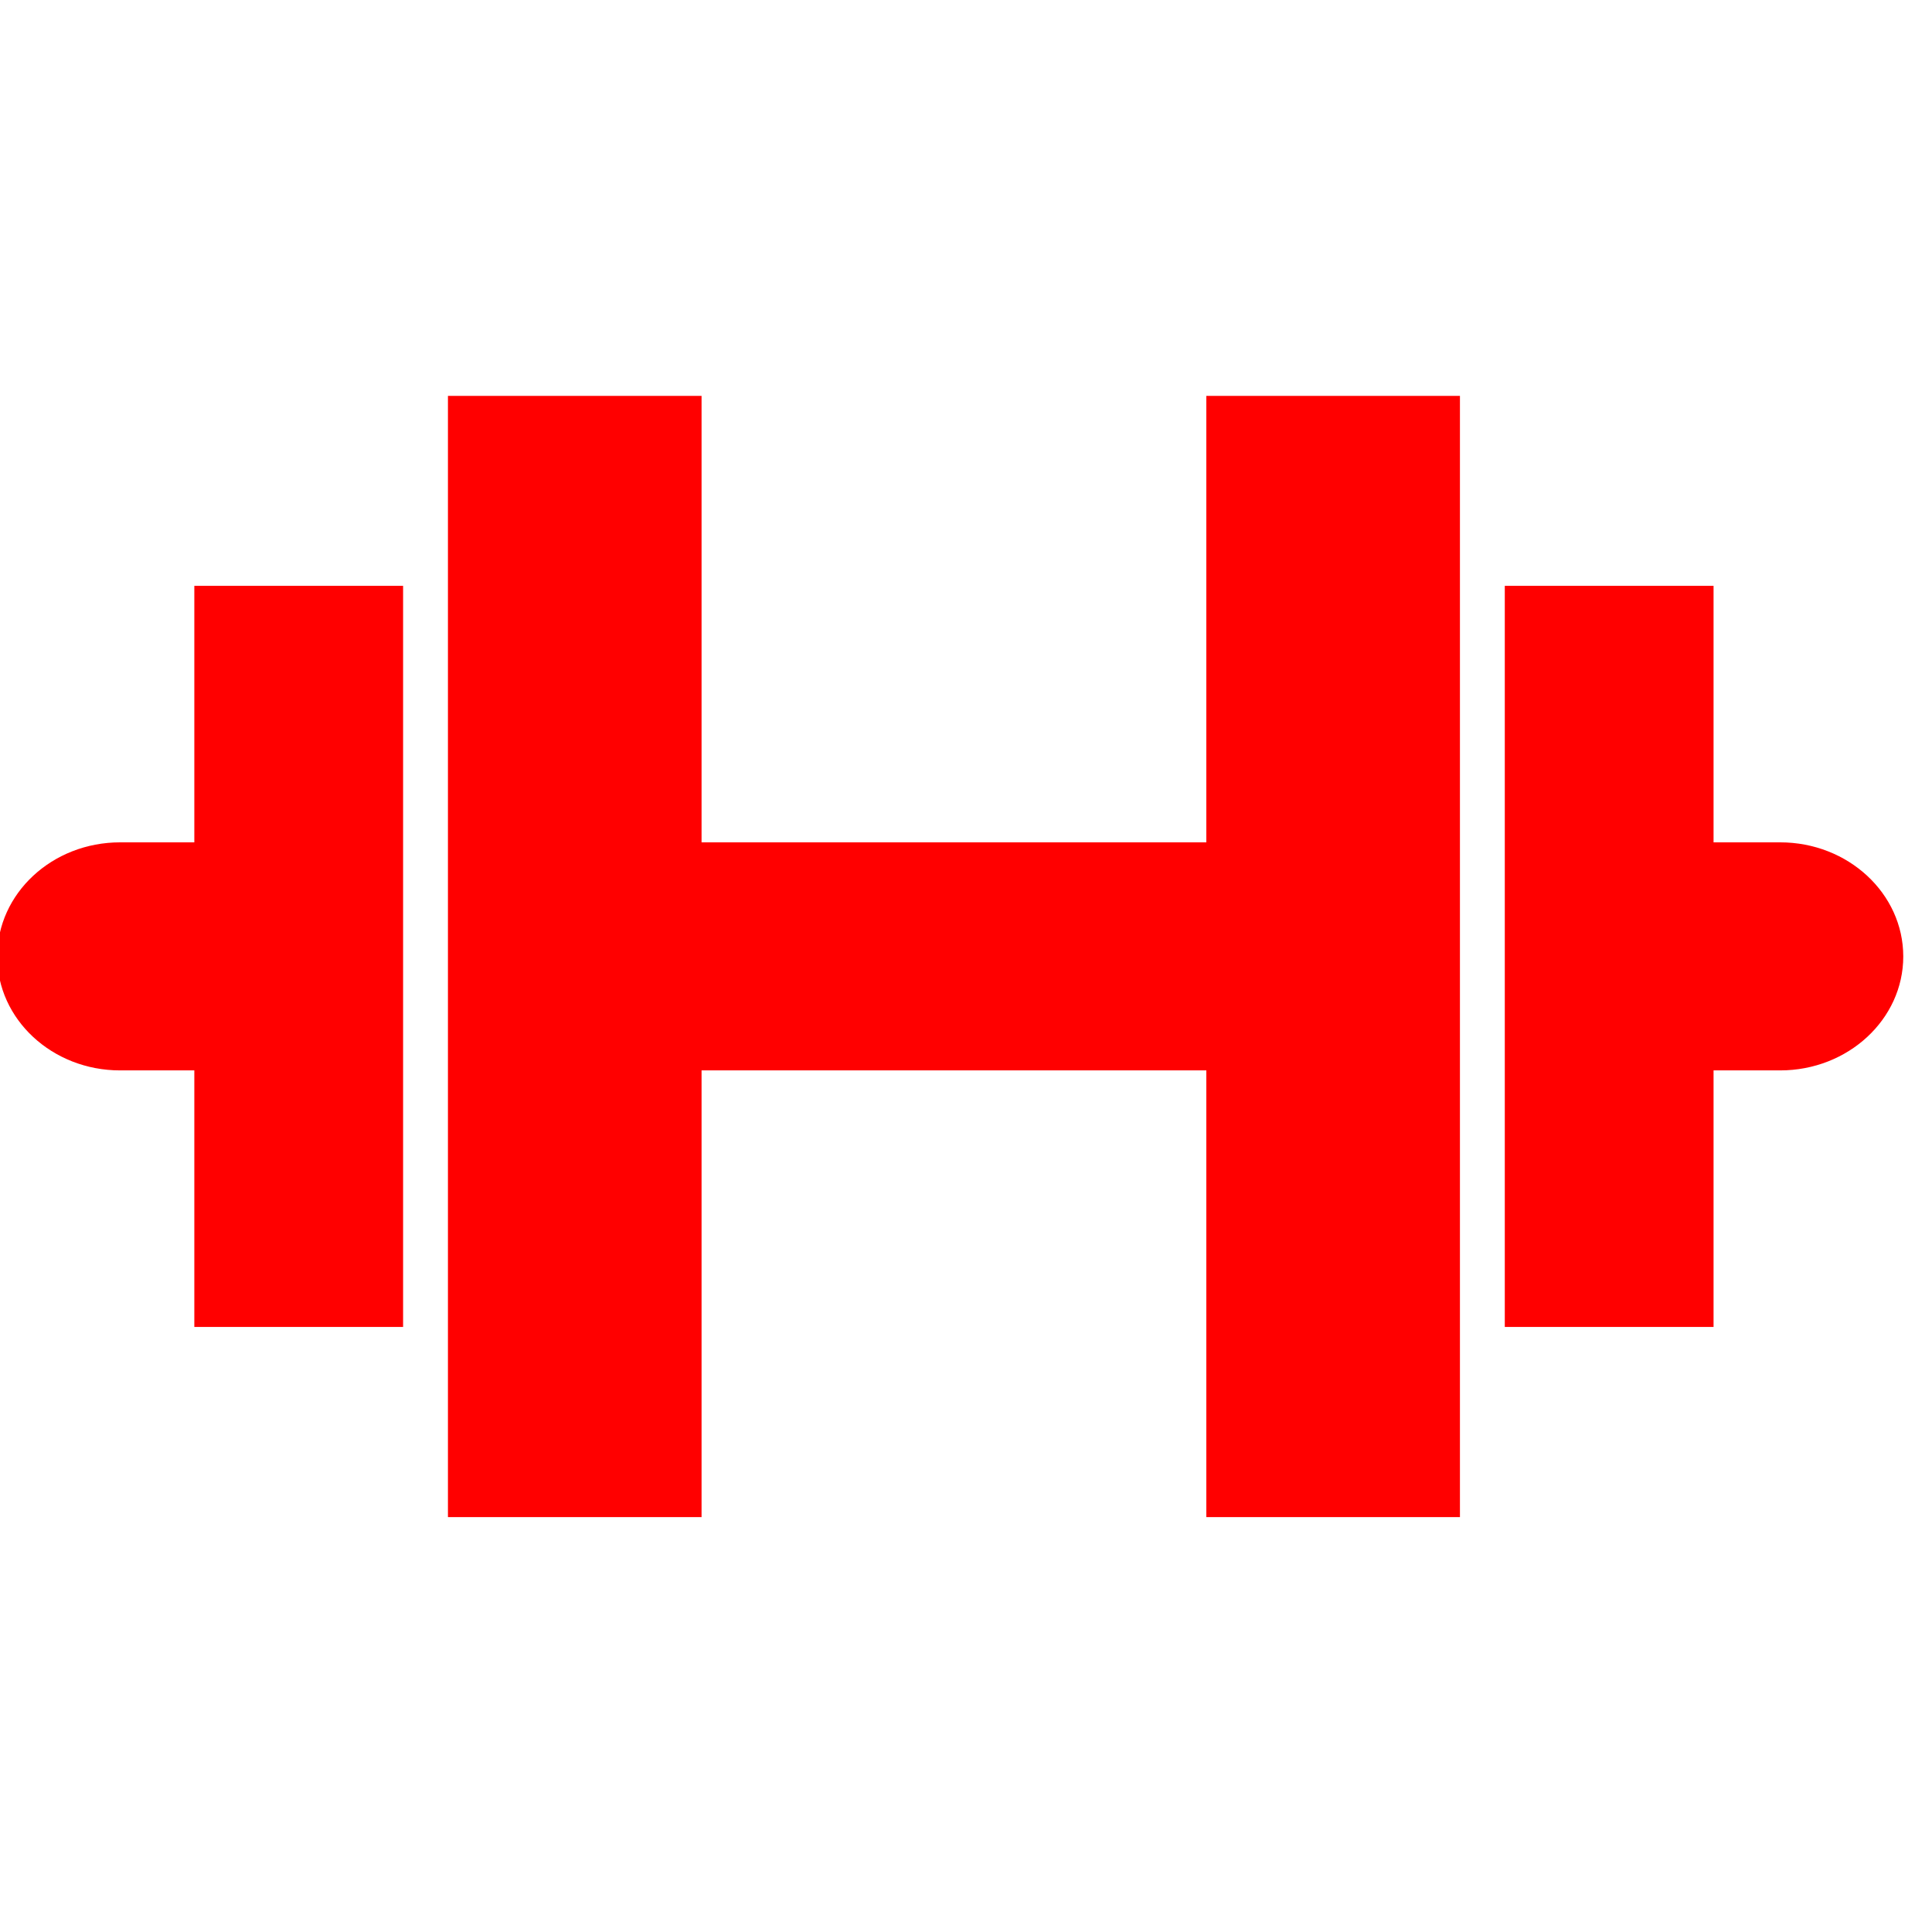<?xml version="1.0" encoding="UTF-8" standalone="no"?>
<!DOCTYPE svg PUBLIC "-//W3C//DTD SVG 1.1//EN" "http://www.w3.org/Graphics/SVG/1.1/DTD/svg11.dtd">
<svg width="100%" height="100%" viewBox="0 0 150 150" version="1.1" xmlns="http://www.w3.org/2000/svg" xmlns:xlink="http://www.w3.org/1999/xlink" xml:space="preserve" style="fill-rule:evenodd;clip-rule:evenodd;stroke-linejoin:round;stroke-miterlimit:1.414;">
    <g transform="matrix(1,0,0,1,-8942.89,-2163.43)">
        <g transform="matrix(1.741,0,0,1.741,-3090.23,-5063.14)">
            <g>
                <path d="M6931.59,4176.94L6931.59,4176.94L6931.59,4168.47L6942.9,4168.47L6942.9,4188.38L6965.41,4188.38L6965.41,4168.47L6976.72,4168.47L6976.72,4176.94L6976.72,4176.94L6976.72,4209.99L6976.72,4209.99L6976.72,4218.47L6965.41,4218.47L6965.41,4198.55L6942.9,4198.55L6942.9,4218.47L6931.59,4218.47L6931.59,4209.99L6931.59,4209.99L6931.59,4176.94ZM6929.59,4209.99L6920.28,4209.99L6920.28,4198.55L6916.97,4198.55C6913.94,4198.55 6911.49,4196.27 6911.49,4193.47C6911.49,4190.66 6913.94,4188.38 6916.97,4188.38L6920.28,4188.38L6920.28,4176.94L6929.59,4176.94L6929.59,4209.99ZM6988.03,4176.94L6988.03,4188.38L6991,4188.38C6994.03,4188.38 6996.49,4190.66 6996.49,4193.47C6996.49,4196.27 6994.03,4198.55 6991,4198.55L6988.03,4198.55L6988.03,4209.99L6978.72,4209.99L6978.72,4176.94L6988.03,4176.94Z" style="fill:rgb(255,0,0);"/>
            </g>
        </g>
        <g transform="matrix(0.578,0,0,1.115,3773.36,-248.429)">
            <rect x="8942.89" y="2163.43" width="259.488" height="134.55" style="fill:none;"/>
        </g>
    </g>
</svg>
